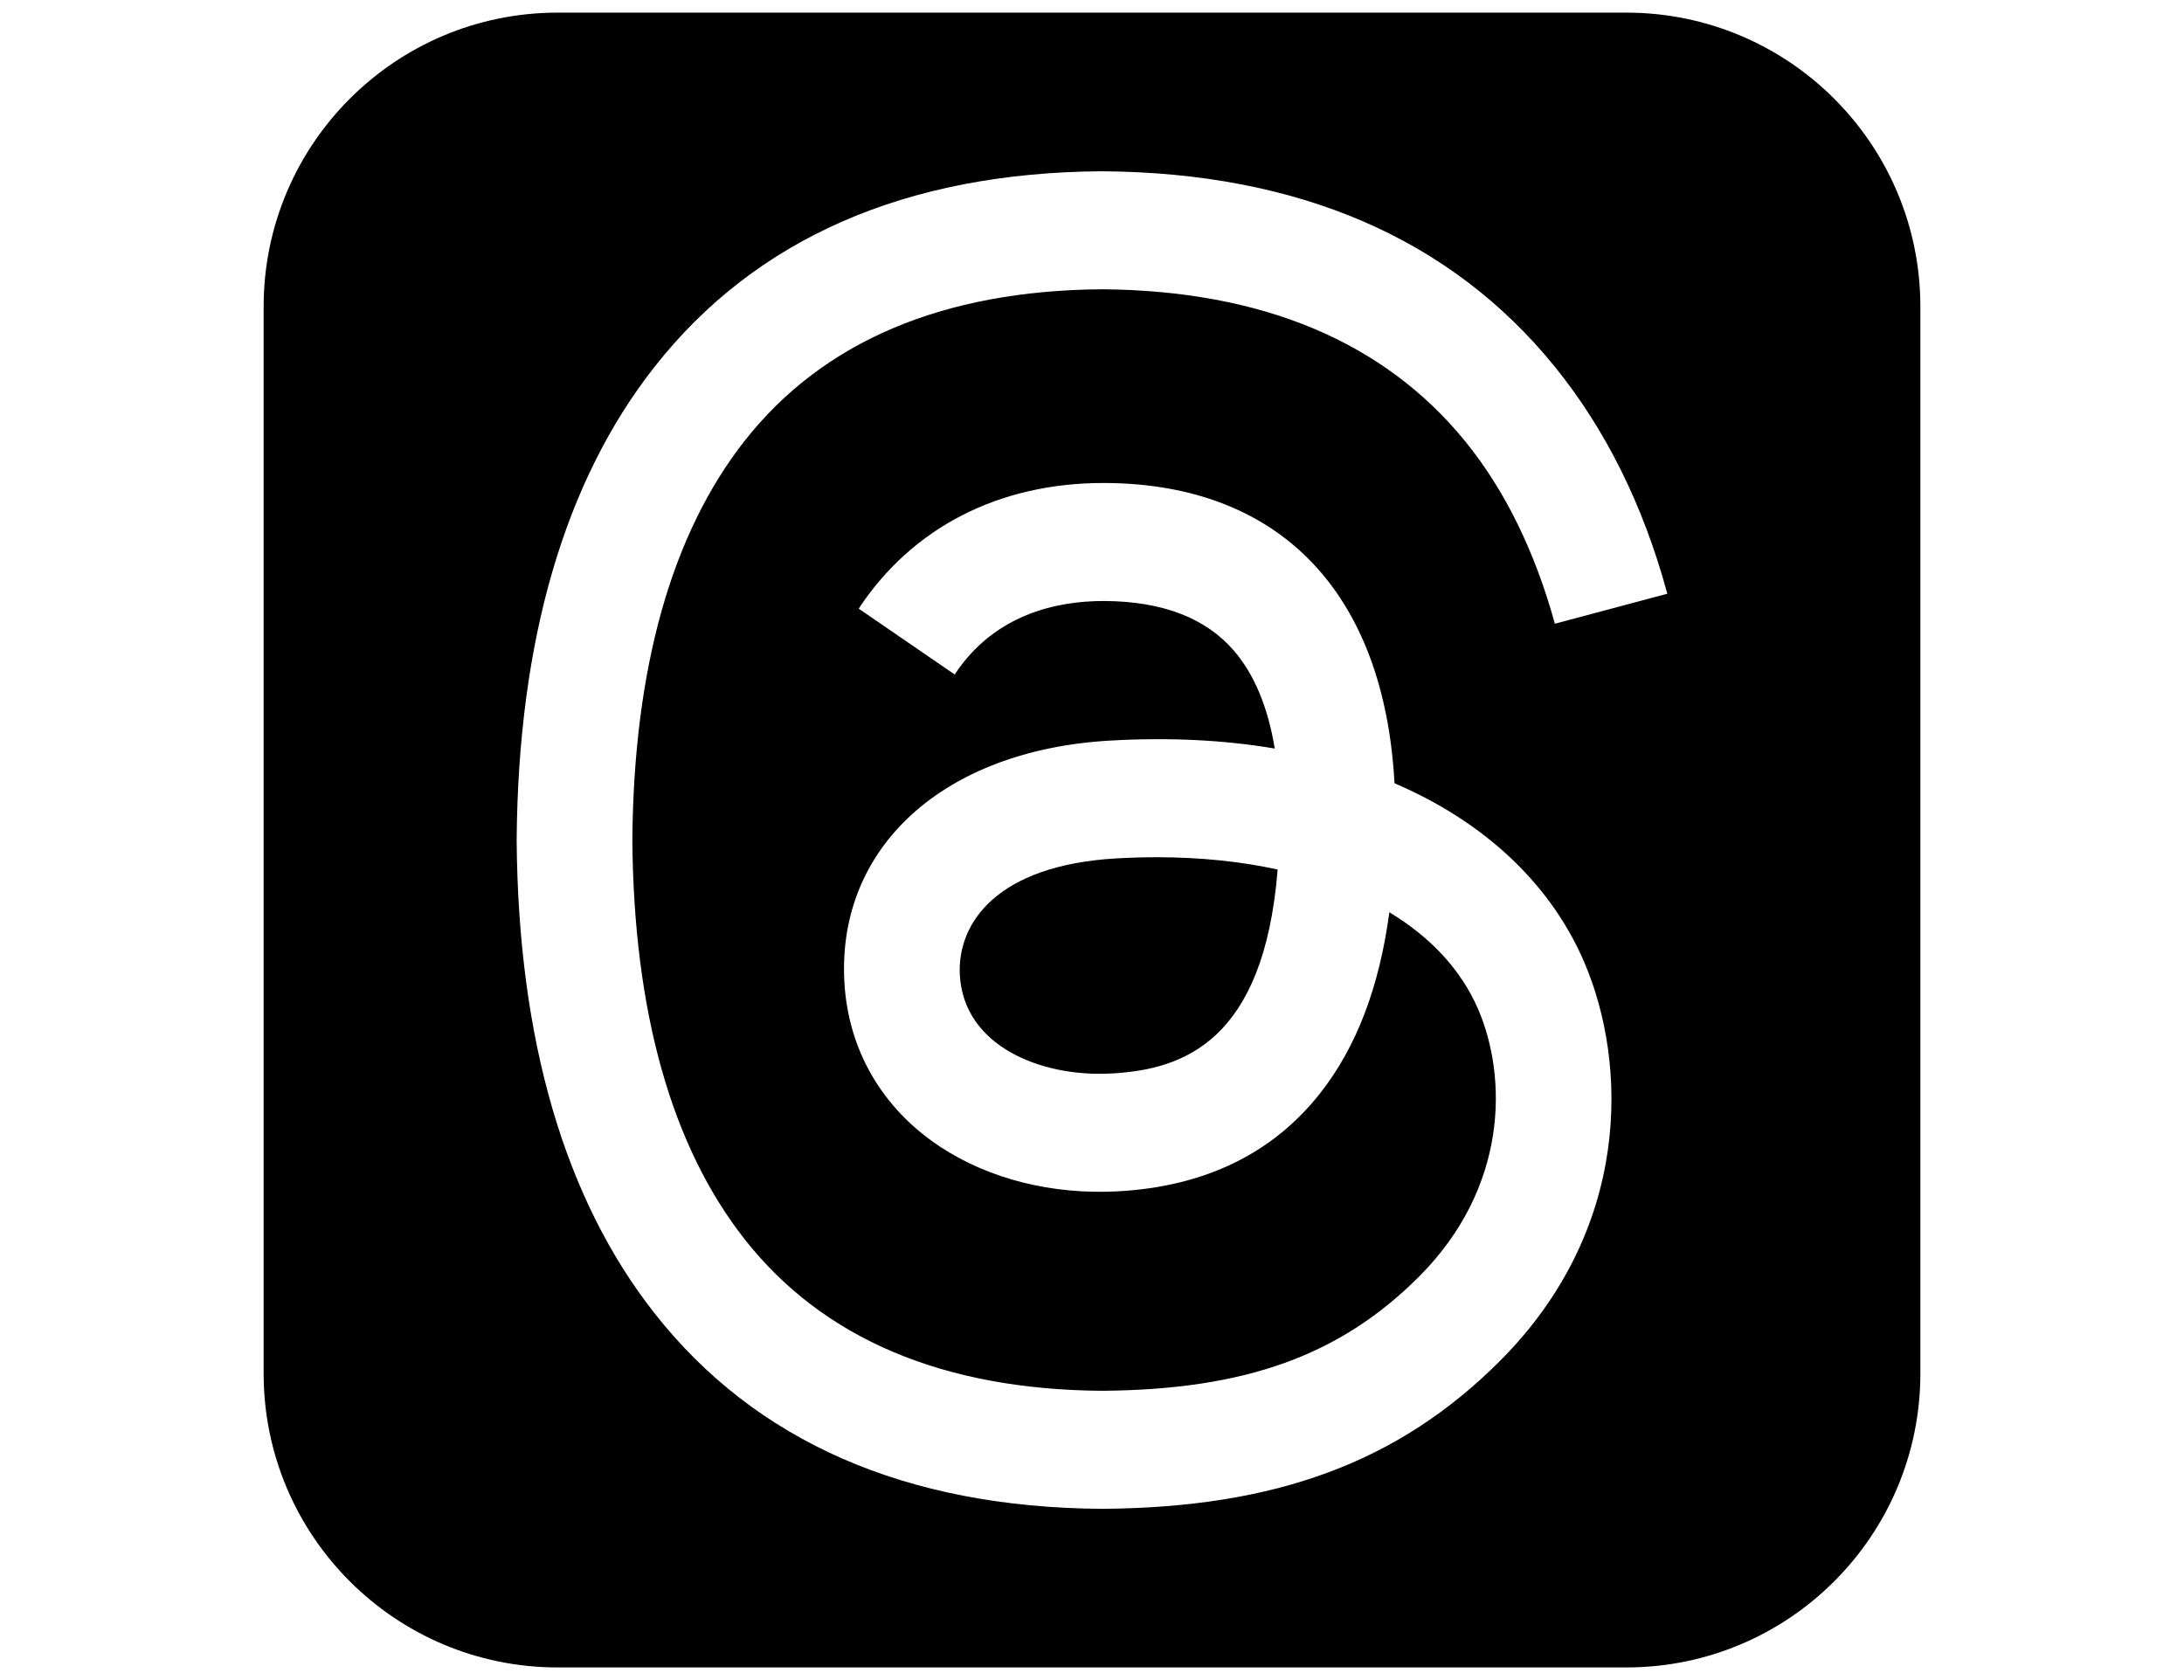<?xml version="1.0" ?><svg xmlns="http://www.w3.org/2000/svg" xmlns:xlink="http://www.w3.org/1999/xlink" version="1.1" id="Layer_1" width="52" height="40" viewBox="0 0 128 128" enable-background="new 0 0 128 128" xml:space="preserve"><g><path d="M65.852,65.399c-9.11,0.525-12.132,4.932-11.921,8.882c0.284,5.327,6.04,7.814,11.581,7.502   c5.425-0.298,11.583-2.427,12.633-15.537c-2.815-0.615-5.91-0.937-9.22-0.937C67.919,65.31,66.895,65.339,65.852,65.399z"/><path d="M104.709,0.962H23.291c-12.374,0-22.405,10.031-22.405,22.405v81.266c0,12.374,10.031,22.405,22.405,22.405h81.418   c12.374,0,22.405-10.031,22.405-22.405V23.367C127.114,10.993,117.083,0.962,104.709,0.962z M99.266,47.52   c-1.506-5.467-3.791-10.157-6.822-13.886c-6.181-7.604-15.496-11.505-27.69-11.595c-12.106,0.09-21.261,3.972-27.214,11.54   C31.966,40.665,29.085,50.9,28.978,64c0.107,13.1,2.988,23.335,8.562,30.421c5.953,7.567,15.108,11.45,27.214,11.54   c10.913-0.08,18.135-2.677,24.142-8.678c6.857-6.851,6.729-15.254,4.536-20.368c-1.29-3.008-3.625-5.511-6.776-7.412   c-0.767,5.72-2.506,10.259-5.254,13.762c-3.619,4.613-8.806,7.135-15.417,7.498c-5.007,0.273-9.824-0.934-13.564-3.403   c-4.424-2.921-7.013-7.392-7.29-12.589c-0.546-10.246,7.582-17.619,20.224-18.347c4.488-0.257,8.686-0.054,12.568,0.605   c-0.515-3.152-1.556-5.65-3.112-7.457c-2.138-2.483-5.442-3.755-9.821-3.783c-0.04,0-0.081,0-0.122,0   c-3.515,0-8.289,0.984-11.33,5.598l-7.313-5.017c4.071-6.178,10.686-9.573,18.64-9.573c0.06,0,0.12,0,0.18,0   c13.297,0.085,21.217,8.382,22.003,22.875c0.452,0.194,0.897,0.396,1.336,0.607c6.204,2.976,10.742,7.483,13.122,13.031   c3.317,7.737,3.62,20.341-6.444,30.396c-7.693,7.686-17.031,11.154-30.278,11.246h-0.06c-14.901-0.103-26.359-5.117-34.057-14.903   c-6.85-8.708-10.383-20.825-10.502-36.013l0-0.036l0-0.036c0.119-15.188,3.652-27.305,10.502-36.013   c7.698-9.786,19.156-14.8,34.057-14.903h0.06c14.931,0.104,26.52,5.099,34.443,14.847c3.909,4.81,6.782,10.609,8.608,17.339   L99.266,47.52z"/></g><g/><g/><g/><g/><g/><g/><g/><g/><g/><g/><g/><g/><g/><g/><g/></svg>